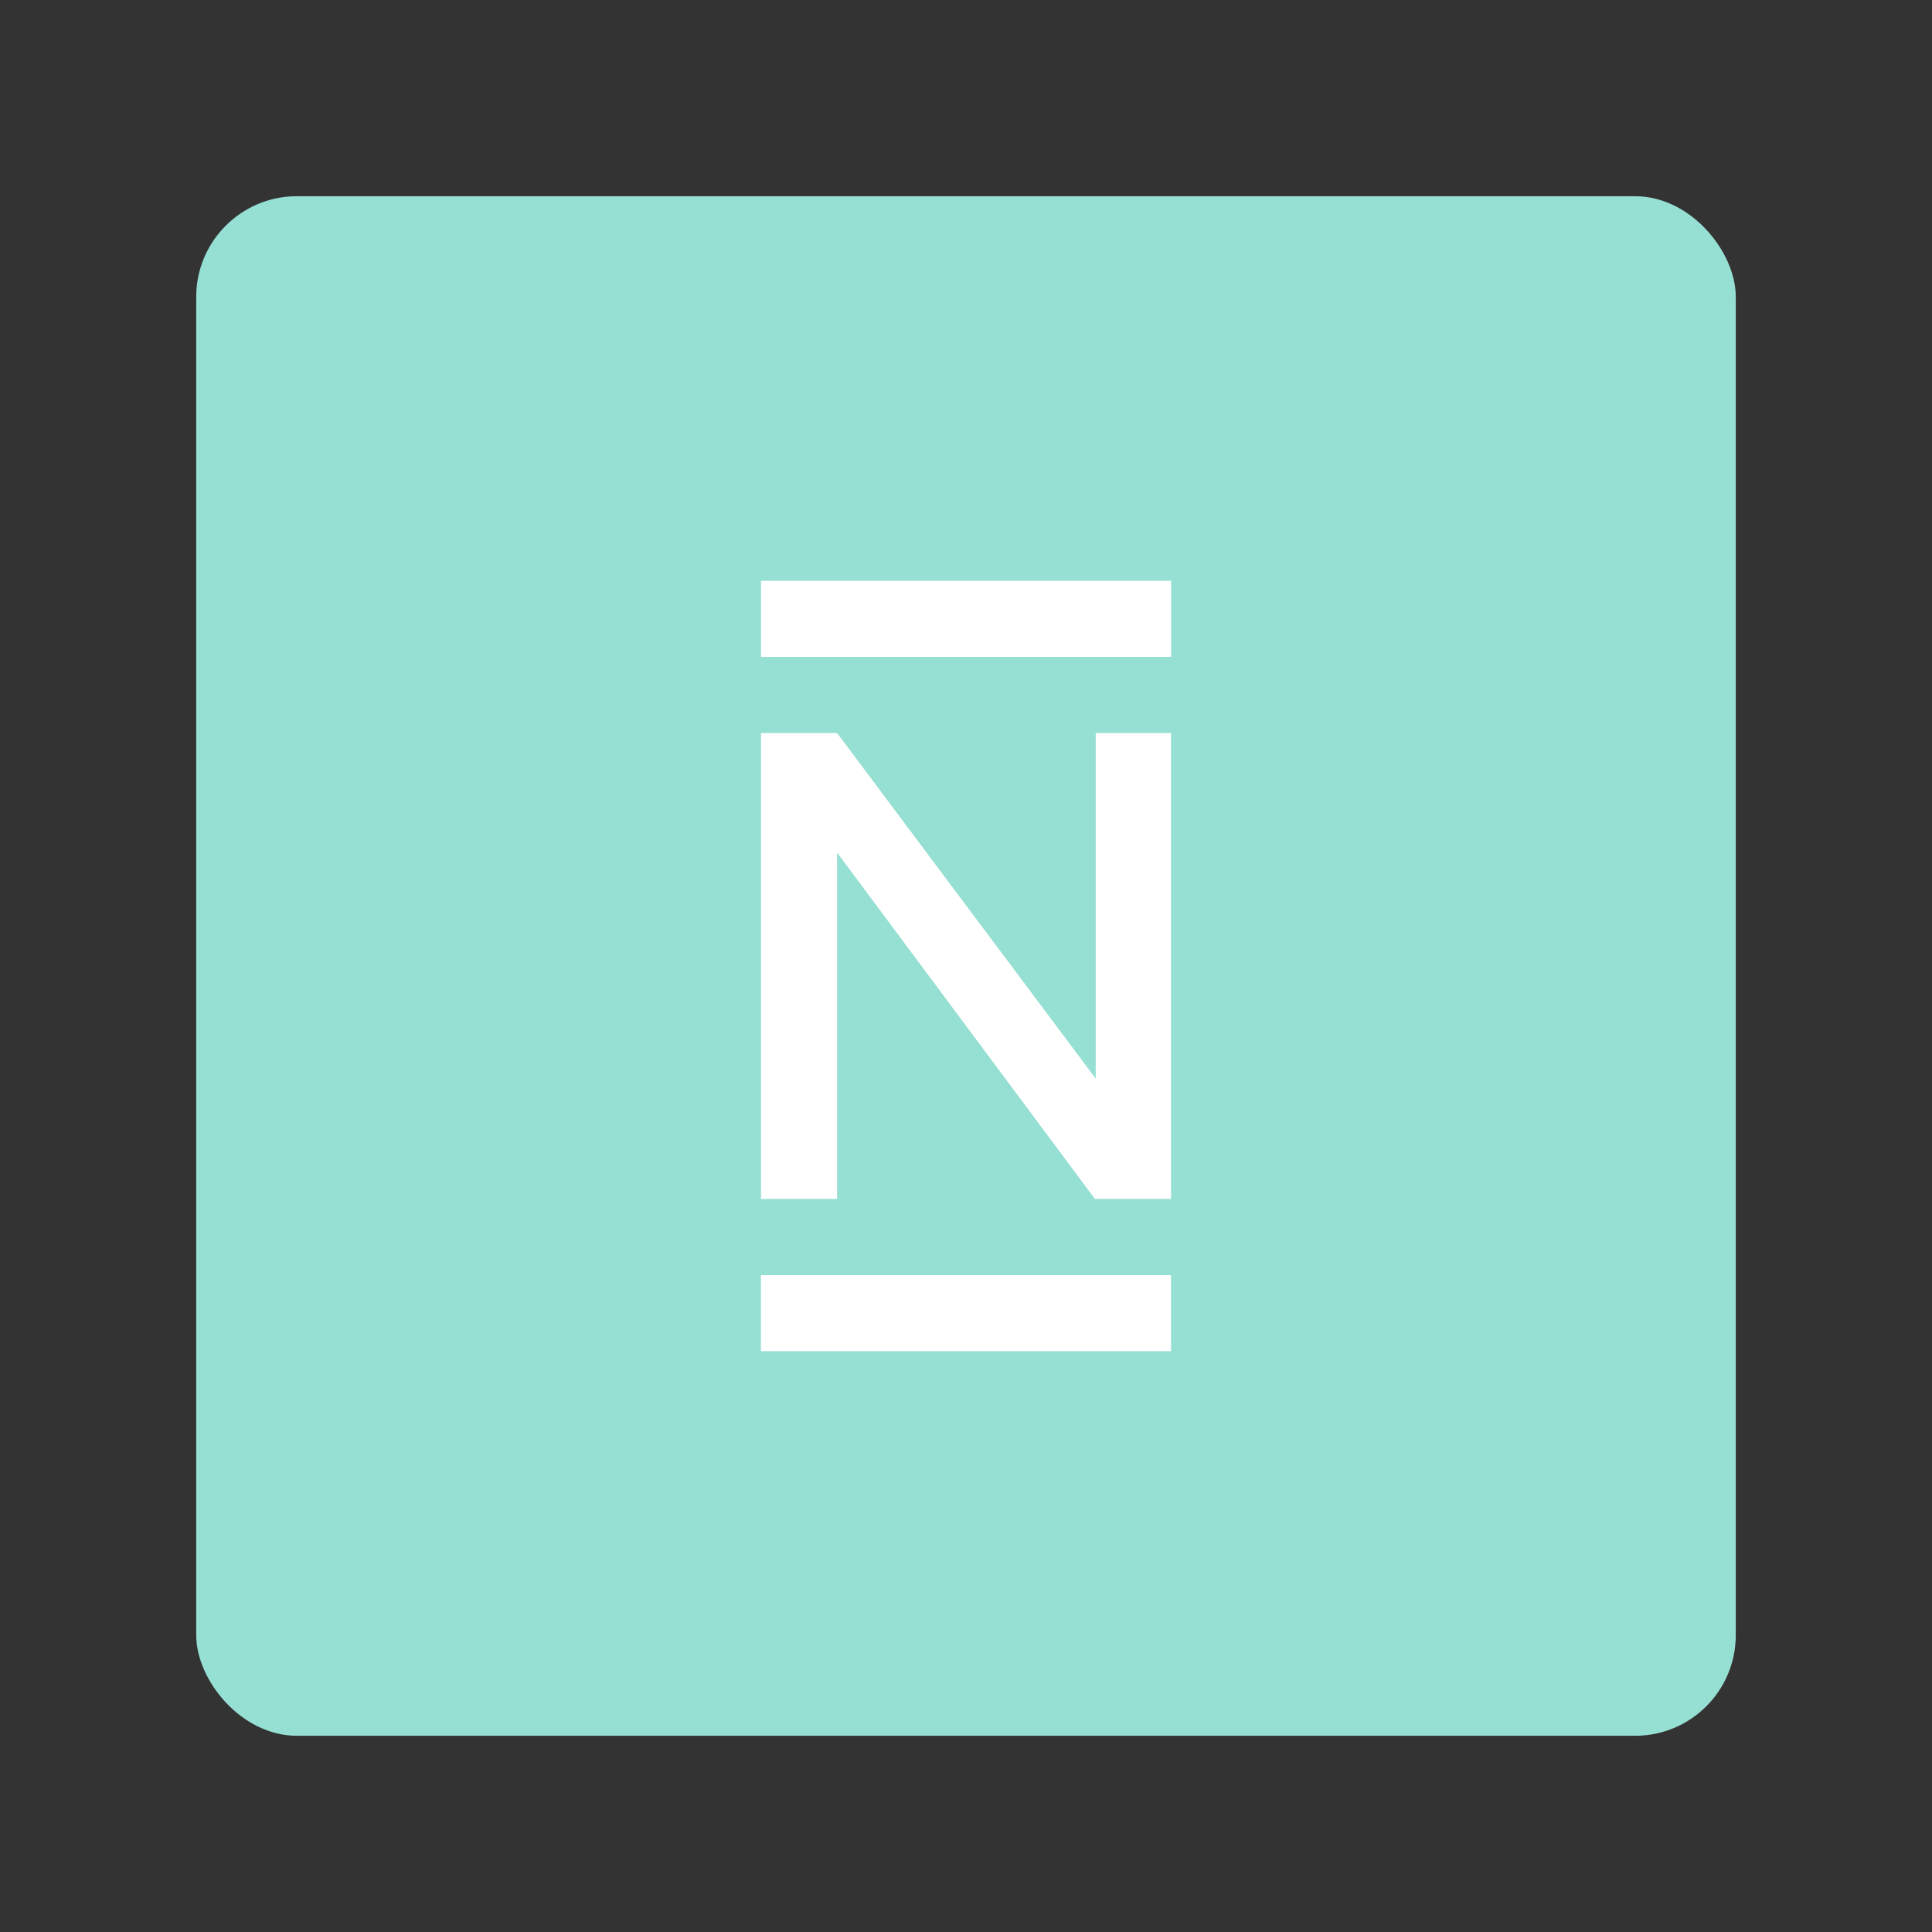 <svg xmlns="http://www.w3.org/2000/svg" viewBox="0 0 192 192"><rect x="0" y="0" width="192" height="192" fill="#333333" stroke="none"/><title>N26</title><rect x="19.5" y="19.5" width="153" height="153" rx="10" fill="#96dfd3"/><path d="M116.37,72.85v46.3h-7.56L83.19,84.73v34.42H75.63V72.85h7.56l25.7,34.34V72.85Z" fill="#fff"/><rect x="92.22" y="41.13" width="7.56" height="40.75" transform="translate(34.5 157.5) rotate(-90)" fill="#fff"/><rect x="92.22" y="110.12" width="7.56" height="40.75" transform="translate(-34.5 226.5) rotate(-90)" fill="#fff"/></svg>